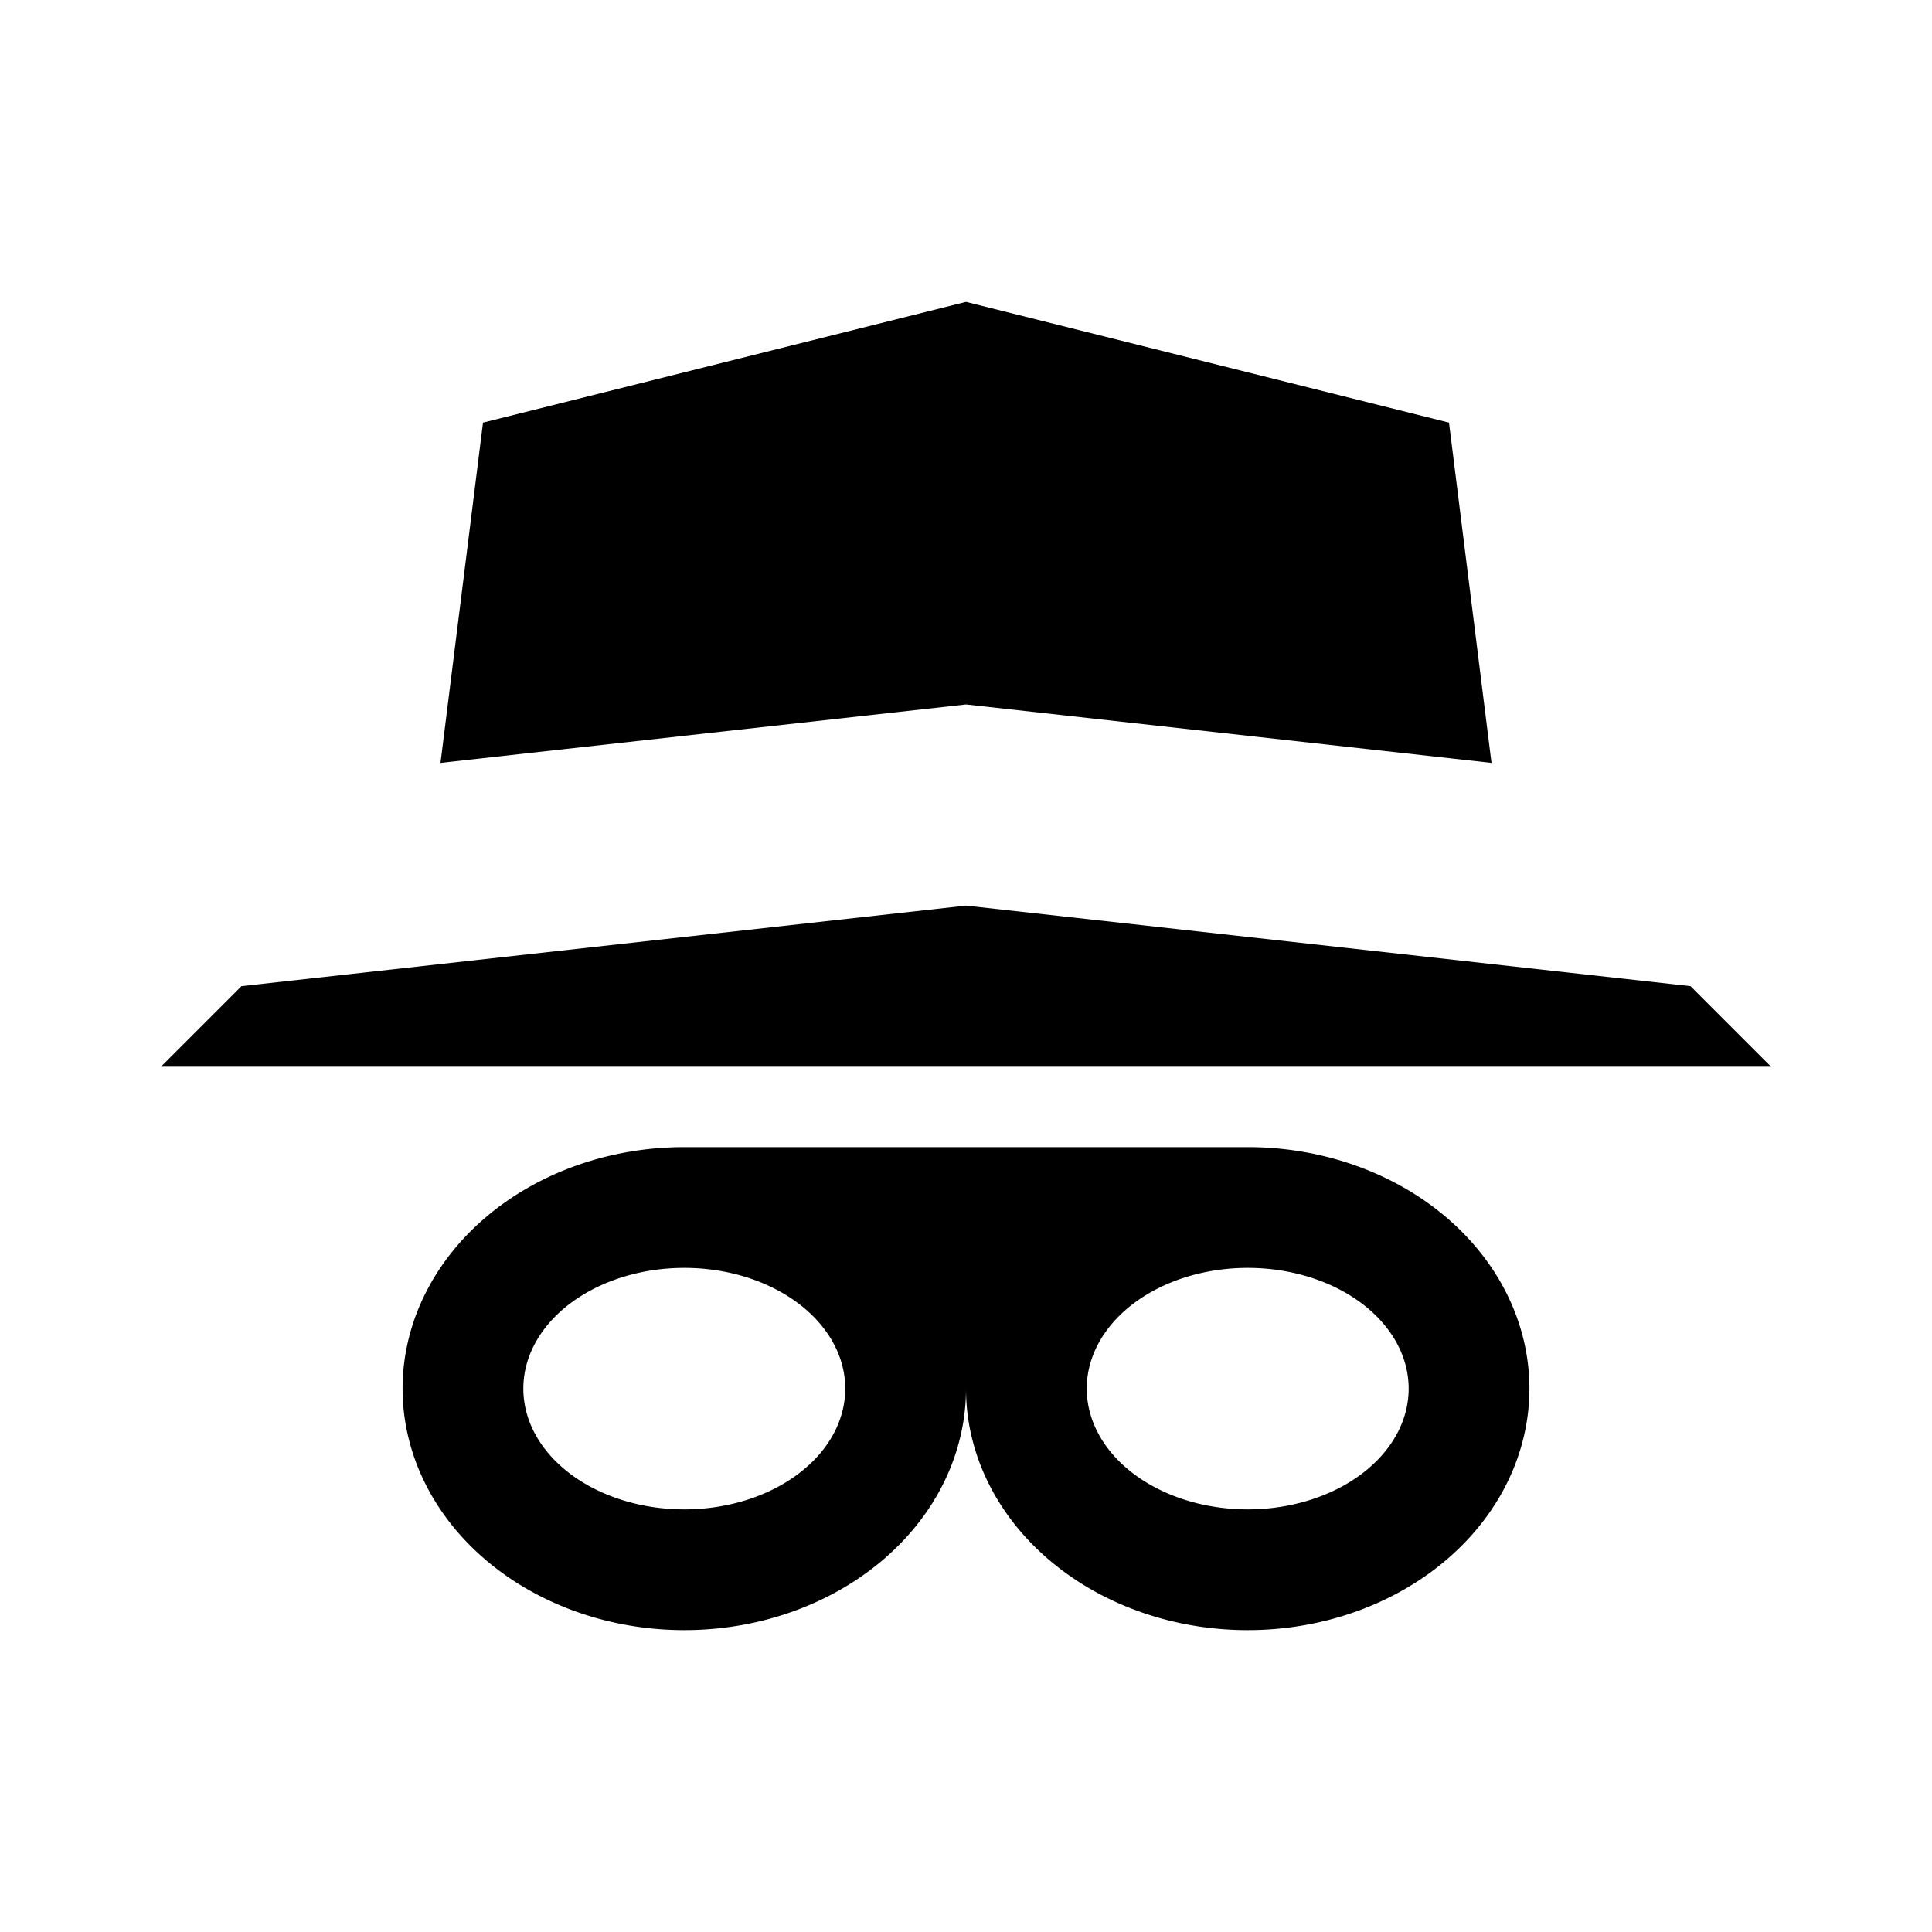 <?xml version="1.0" encoding="UTF-8" standalone="no"?>
<svg
   xmlns:dc="http://purl.org/dc/elements/1.1/"
   xmlns:cc="http://creativecommons.org/ns#"
   xmlns:rdf="http://www.w3.org/1999/02/22-rdf-syntax-ns#"
   xmlns:svg="http://www.w3.org/2000/svg"
   xmlns="http://www.w3.org/2000/svg"
   xmlns:sodipodi="http://sodipodi.sourceforge.net/DTD/sodipodi-0.dtd"
   xmlns:inkscape="http://www.inkscape.org/namespaces/inkscape"
   id="svg2"
   sodipodi:docname="eisner.svg"
   height="16"
   viewBox="0 0 16 16"
   width="16"
   version="1.1"
   inkscape:version="0.91 r13725">
  <defs
     id="defs17" />
  <sodipodi:namedview
     id="namedview23"
     bordercolor="#666666"
     inkscape:pageshadow="2"
     guidetolerance="10"
     pagecolor="#ffffff"
     gridtolerance="10"
     inkscape:window-maximized="1"
     inkscape:zoom="33.625"
     objecttolerance="10"
     borderopacity="1"
     inkscape:current-layer="svg2"
     inkscape:cx="8"
     inkscape:cy="8"
     inkscape:window-y="-8"
     inkscape:window-x="-8"
     inkscape:window-width="1366"
     showgrid="false"
     inkscape:pageopacity="0"
     inkscape:window-height="705" />
  <path
     style="fill:#000000;stroke:none;stroke-width:0.1"
     d="M 5.666,9.5 A 2.333,2 0 0 0 3.334,11.5 a 2.333,2 0 0 0 2.332,2 2.333,2 0 0 0 2.334,-2 2.333,2 0 0 0 2.334,2 2.333,2 0 0 0 2.332,-2 2.333,2 0 0 0 -2.332,-2 l -2.334,0 -2.334,0 z m 0,1 a 1.333,1 0 0 1 1.334,1 1.333,1 0 0 1 -1.334,1 1.333,1 0 0 1 -1.332,-1 1.333,1 0 0 1 1.332,-1 z m 4.668,0 a 1.333,1 0 0 1 1.332,1 1.333,1 0 0 1 -1.332,1 1.333,1 0 0 1 -1.334,-1 1.333,1 0 0 1 1.334,-1 z"
     id="ellipse4172"
     inkscape:connector-curvature="0" />
  <path
     style="fill:#000000;fill-rule:evenodd;stroke:none;stroke-width:0.1"
     d="m 8,2.5 -4,1 L 3.648,6.318 8,5.834 12.352,6.318 12,3.5 l -4,-1 z"
     id="path4136"
     inkscape:connector-curvature="0" />
  <path
     id="path4138"
     d="m 1.333,8.834 0.667,-0.667 6,-0.667 L 14,8.167 l 0.667,0.667 z"
     inkscape:connector-curvature="0"
     style="fill:#000000;fill-rule:evenodd;stroke:none;stroke-width:0.1" />
</svg>

